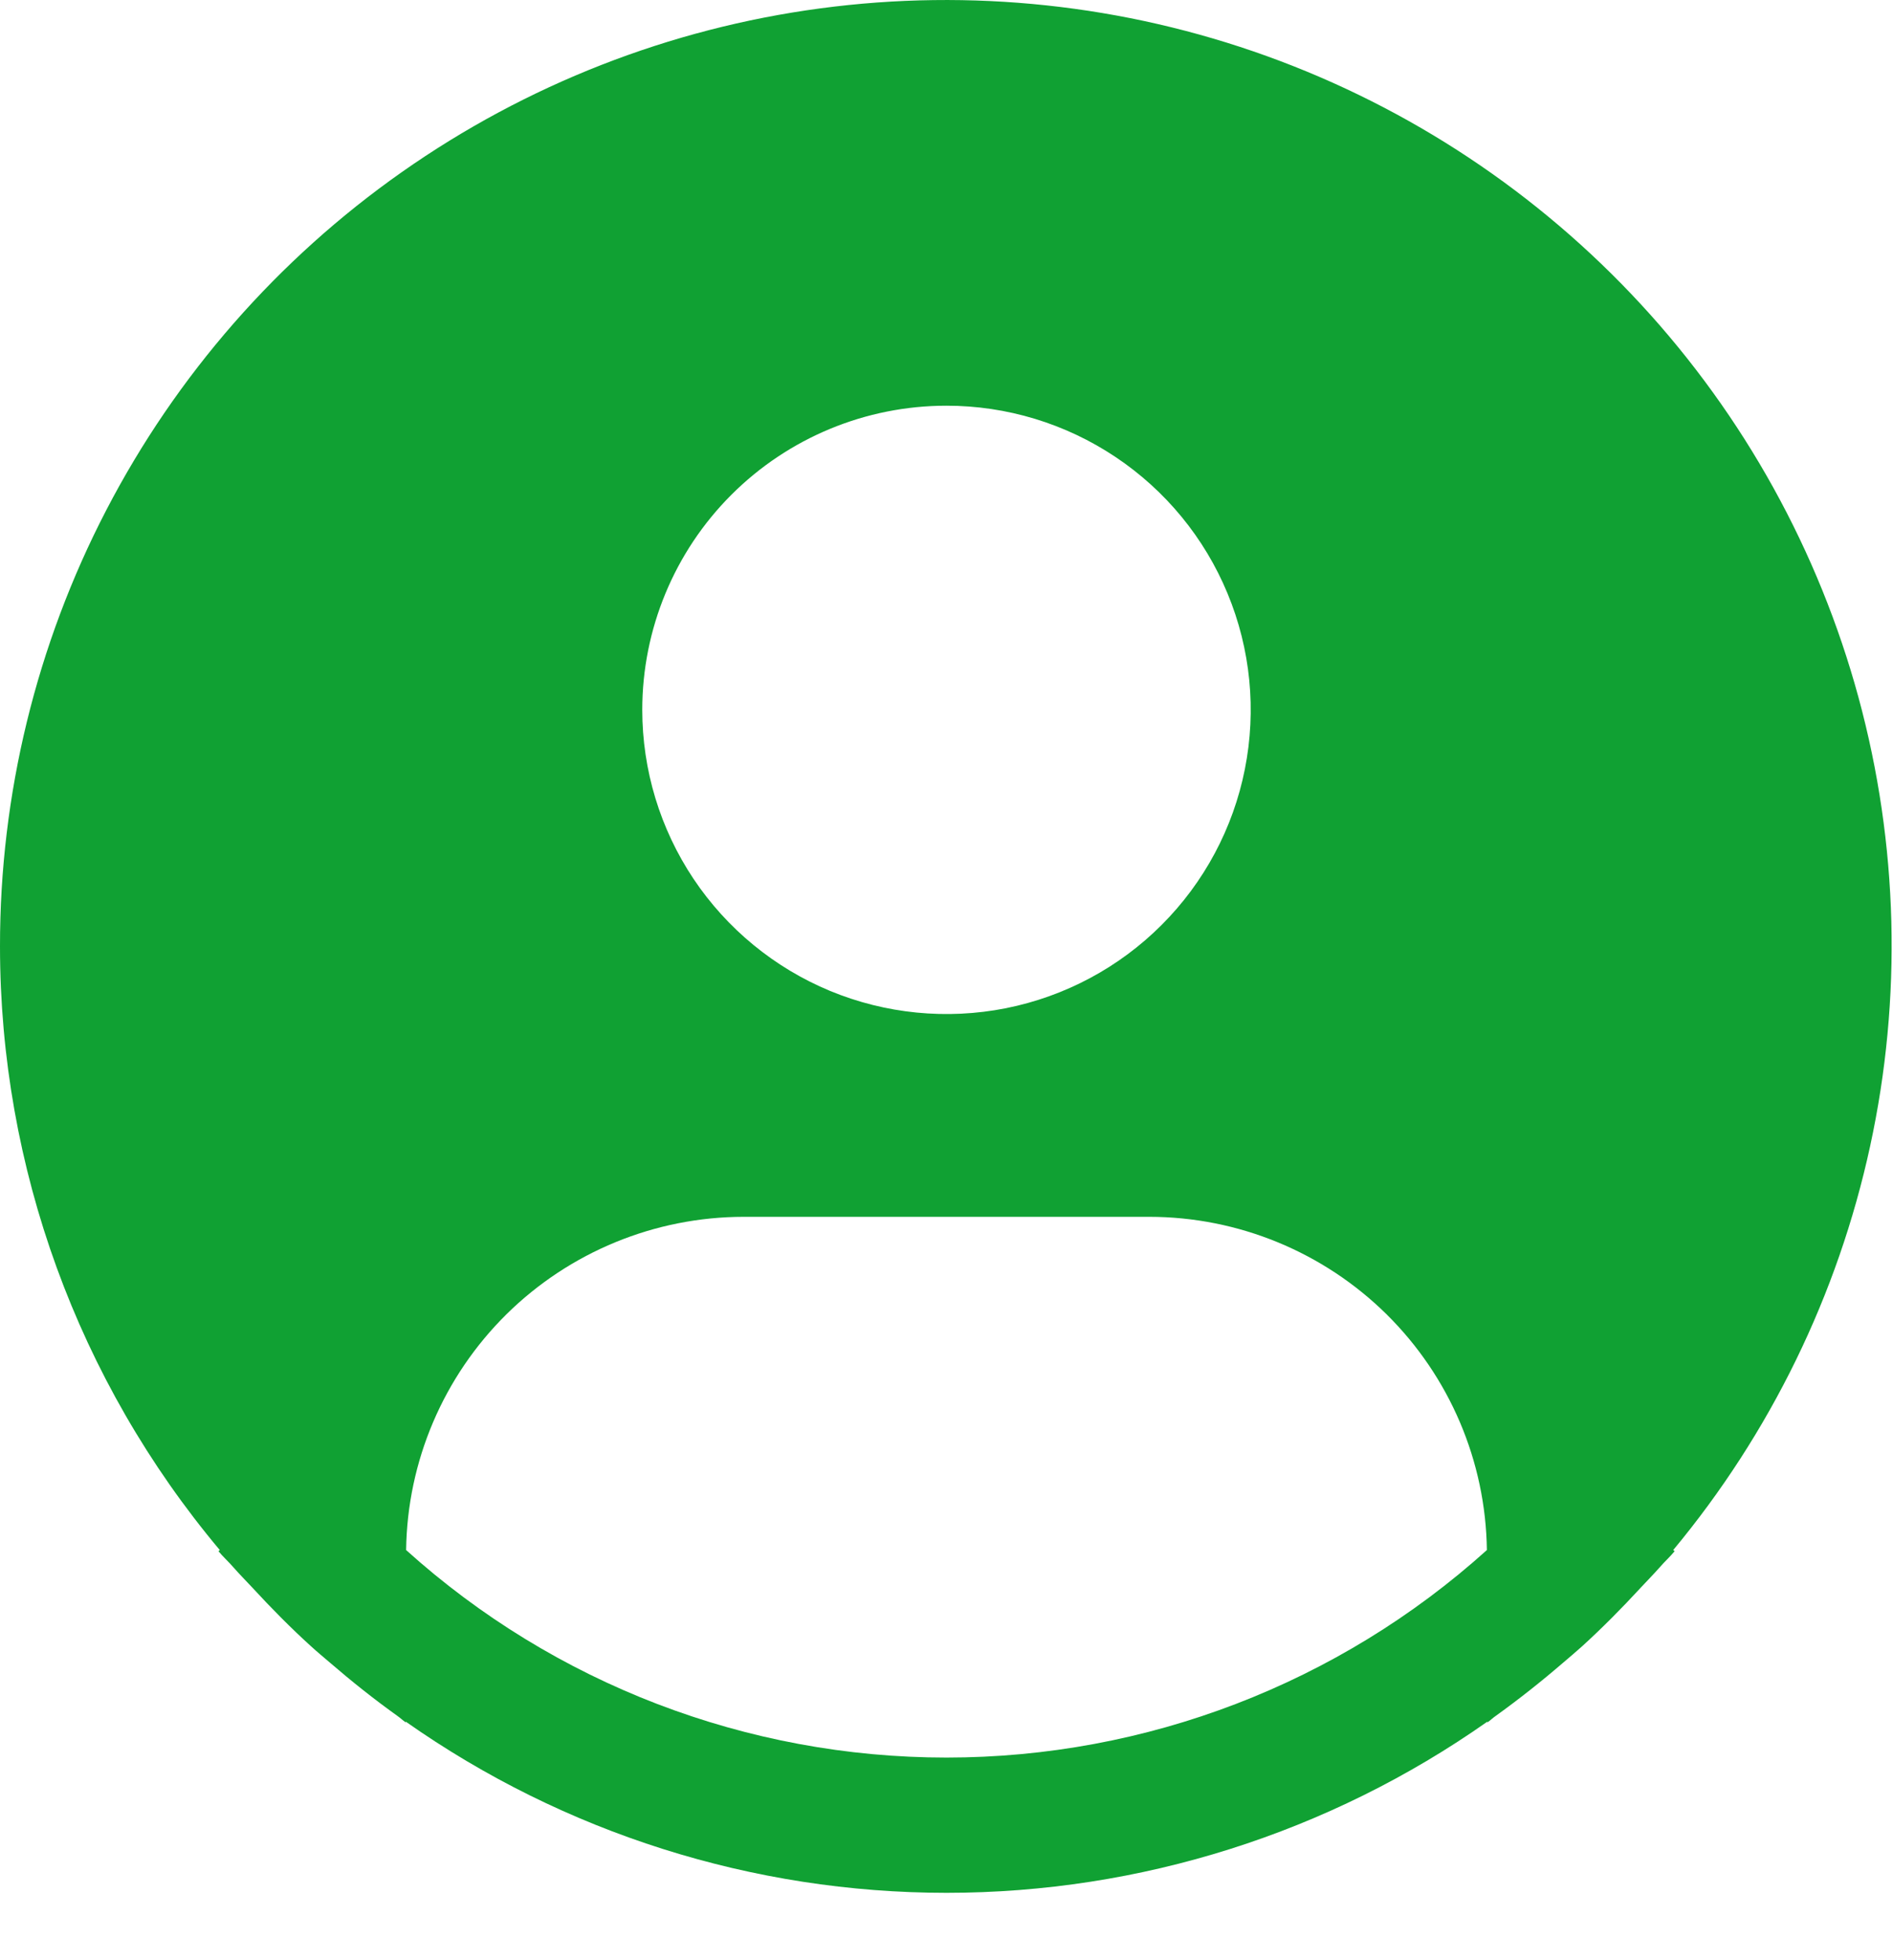 <svg width="28" height="29" viewBox="0 0 28 29" fill="none" xmlns="http://www.w3.org/2000/svg">
<path d="M24.749 22.932C26.185 21.204 27.184 19.156 27.661 16.96C28.138 14.765 28.079 12.487 27.49 10.319C26.9 8.151 25.797 6.156 24.274 4.505C22.75 2.853 20.852 1.593 18.738 0.83C16.625 0.068 14.359 -0.174 12.132 0.124C9.905 0.422 7.783 1.253 5.945 2.545C4.107 3.837 2.607 5.553 1.572 7.547C0.537 9.541 -0.002 11.755 5.36765e-06 14.002C0.001 17.268 1.152 20.43 3.251 22.932L3.231 22.949C3.301 23.033 3.381 23.105 3.453 23.188C3.543 23.291 3.64 23.388 3.733 23.488C4.013 23.792 4.301 24.084 4.603 24.358C4.695 24.442 4.79 24.52 4.883 24.6C5.203 24.876 5.532 25.138 5.873 25.382C5.917 25.412 5.957 25.451 6.001 25.482V25.47C8.343 27.118 11.137 28.003 14.001 28.003C16.865 28.003 19.659 27.118 22.001 25.47V25.482C22.045 25.451 22.084 25.412 22.129 25.382C22.469 25.137 22.799 24.876 23.119 24.6C23.212 24.52 23.307 24.441 23.399 24.358C23.701 24.083 23.989 23.792 24.269 23.488C24.362 23.388 24.458 23.291 24.549 23.188C24.62 23.105 24.701 23.033 24.771 22.948L24.749 22.932ZM14 6.002C14.89 6.002 15.76 6.266 16.5 6.761C17.24 7.255 17.817 7.958 18.157 8.78C18.498 9.602 18.587 10.507 18.413 11.38C18.24 12.253 17.811 13.055 17.182 13.684C16.553 14.314 15.751 14.742 14.878 14.916C14.005 15.089 13.1 15 12.278 14.66C11.456 14.319 10.753 13.742 10.258 13.002C9.764 12.262 9.5 11.392 9.5 10.502C9.5 9.309 9.974 8.164 10.818 7.32C11.662 6.476 12.806 6.002 14 6.002V6.002ZM6.007 22.932C6.024 21.619 6.558 20.366 7.492 19.443C8.427 18.521 9.687 18.003 11 18.002H17C18.313 18.003 19.573 18.521 20.508 19.443C21.442 20.366 21.976 21.619 21.993 22.932C19.8 24.909 16.952 26.002 14 26.002C11.048 26.002 8.2 24.909 6.007 22.932V22.932Z" fill="#10A133"/>
</svg>
